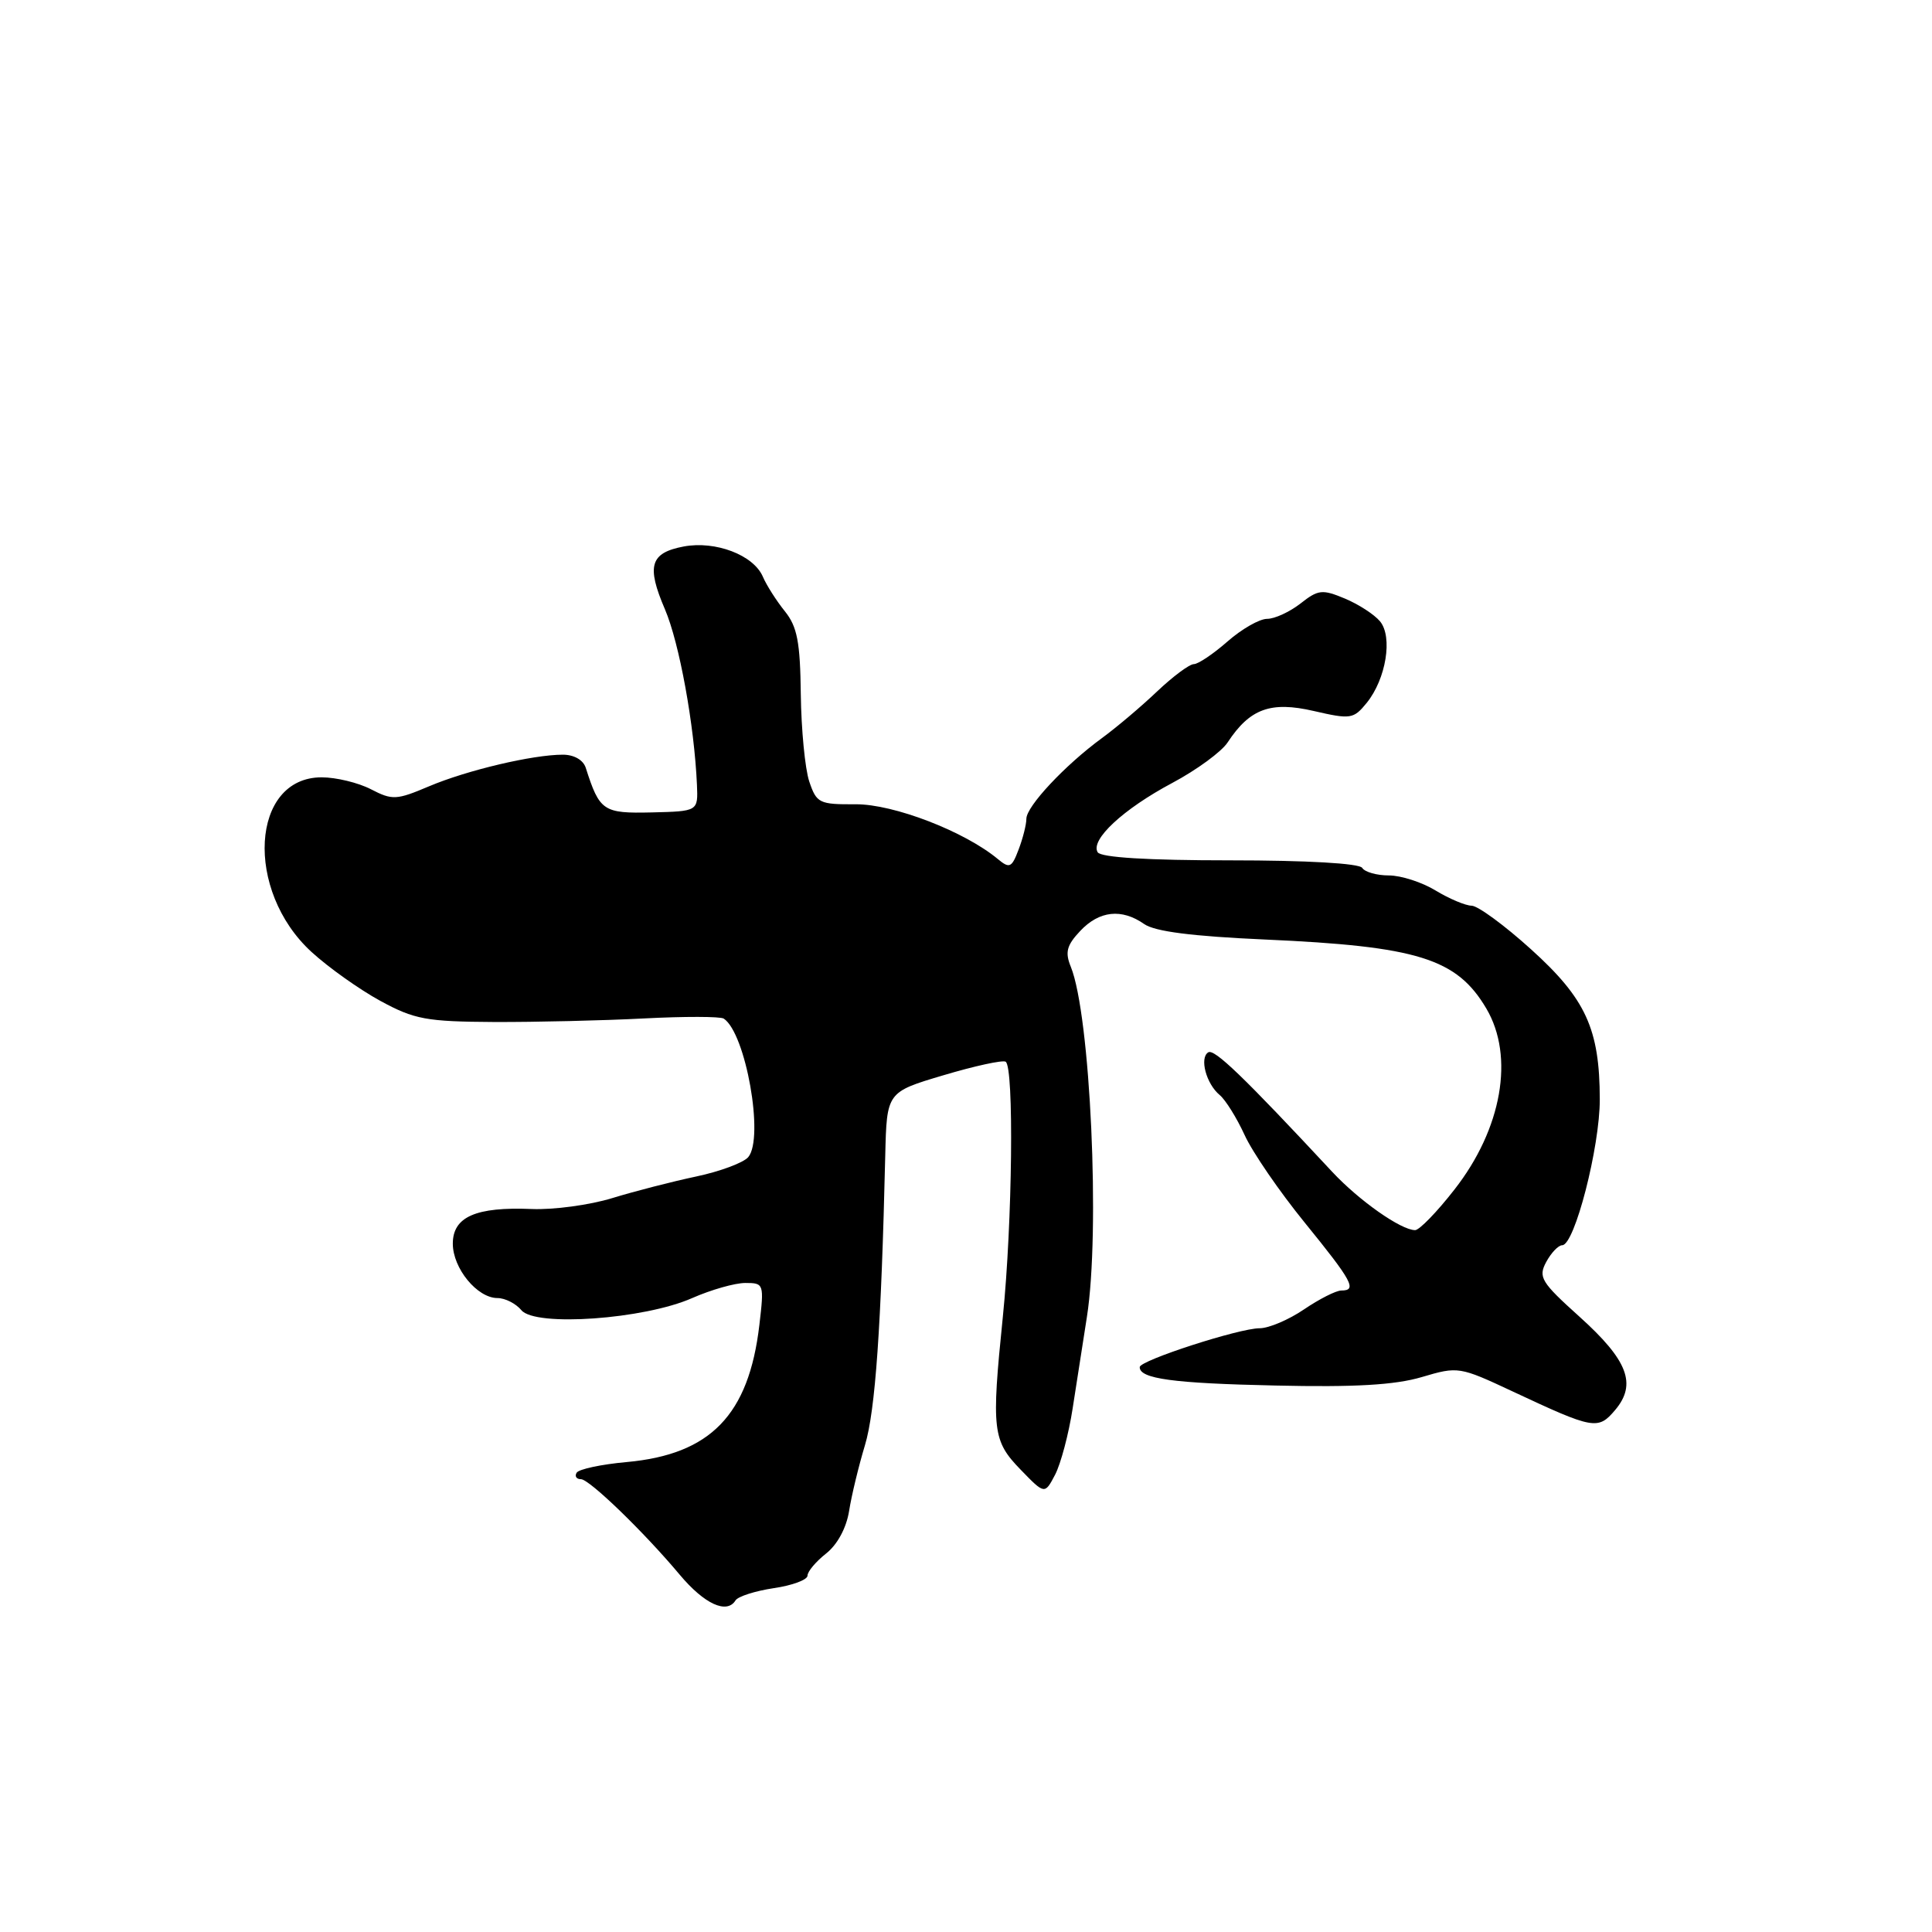 <?xml version="1.0" encoding="UTF-8" standalone="no"?>
<!DOCTYPE svg PUBLIC "-//W3C//DTD SVG 1.1//EN" "http://www.w3.org/Graphics/SVG/1.1/DTD/svg11.dtd" >
<svg xmlns="http://www.w3.org/2000/svg" xmlns:xlink="http://www.w3.org/1999/xlink" version="1.1" viewBox="0 0 256 256">
 <g >
 <path fill="currentColor"
d=" M 97.46 212.06 C 97.78 211.54 100.06 210.81 102.52 210.44 C 104.99 210.08 107.00 209.33 107.00 208.78 C 107.00 208.23 108.11 206.92 109.46 205.85 C 110.96 204.67 112.15 202.46 112.51 200.21 C 112.83 198.17 113.78 194.25 114.61 191.50 C 115.99 186.94 116.77 175.77 117.30 153.11 C 117.50 144.71 117.50 144.71 125.00 142.48 C 129.12 141.25 132.84 140.44 133.25 140.68 C 134.38 141.34 134.15 162.00 132.88 174.50 C 131.35 189.52 131.52 190.91 135.25 194.75 C 138.43 198.03 138.43 198.03 139.81 195.40 C 140.56 193.95 141.61 190.01 142.13 186.63 C 142.65 183.26 143.50 177.80 144.02 174.50 C 145.80 163.19 144.48 134.49 141.89 128.11 C 141.10 126.18 141.34 125.26 143.13 123.36 C 145.66 120.67 148.62 120.35 151.61 122.44 C 153.02 123.43 157.95 124.06 167.58 124.49 C 187.86 125.39 193.03 127.00 196.95 133.64 C 200.70 140.00 199.02 149.57 192.73 157.61 C 190.42 160.58 188.07 163.00 187.51 163.00 C 185.63 162.99 180.10 159.10 176.54 155.29 C 164.74 142.62 160.91 138.94 160.10 139.44 C 158.91 140.17 159.83 143.62 161.62 145.10 C 162.39 145.74 163.87 148.12 164.91 150.38 C 165.94 152.65 169.53 157.88 172.88 162.00 C 179.21 169.79 179.86 171.00 177.73 171.00 C 177.03 171.00 174.81 172.13 172.79 173.50 C 170.76 174.88 168.12 176.00 166.91 176.00 C 164.20 176.00 151.05 180.26 151.02 181.14 C 150.97 182.69 155.43 183.30 169.00 183.59 C 179.52 183.83 184.84 183.52 188.39 182.47 C 193.21 181.04 193.38 181.07 200.47 184.39 C 211.19 189.41 211.75 189.51 214.02 186.83 C 216.91 183.40 215.71 180.25 209.29 174.47 C 204.20 169.89 203.80 169.23 204.88 167.22 C 205.54 166.00 206.49 165.00 207.00 165.00 C 208.64 165.00 212.00 151.97 211.98 145.64 C 211.96 136.34 210.13 132.34 202.85 125.77 C 199.36 122.61 195.82 120.02 195.00 120.01 C 194.18 120.00 192.03 119.09 190.23 118.00 C 188.43 116.90 185.64 116.00 184.03 116.00 C 182.43 116.00 180.84 115.55 180.50 115.00 C 180.13 114.40 173.18 114.00 163.00 114.00 C 152.05 114.00 145.88 113.62 145.45 112.93 C 144.44 111.29 148.82 107.21 155.34 103.74 C 158.57 102.02 161.87 99.60 162.67 98.37 C 165.61 93.90 168.37 92.89 174.08 94.21 C 178.98 95.34 179.35 95.28 181.10 93.13 C 183.66 89.96 184.57 84.40 182.86 82.33 C 182.11 81.43 180.02 80.07 178.20 79.31 C 175.20 78.06 174.67 78.12 172.32 79.97 C 170.89 81.08 168.91 82.00 167.90 82.00 C 166.89 82.00 164.53 83.35 162.65 85.00 C 160.77 86.65 158.76 88.00 158.19 88.00 C 157.61 88.00 155.42 89.63 153.32 91.62 C 151.22 93.62 147.93 96.40 146.00 97.81 C 141.12 101.38 136.00 106.85 136.00 108.49 C 136.00 109.25 135.54 111.08 134.97 112.57 C 134.06 114.98 133.77 115.12 132.22 113.83 C 127.81 110.16 118.40 106.54 113.38 106.57 C 108.55 106.60 108.20 106.43 107.23 103.55 C 106.67 101.87 106.17 96.67 106.11 92.00 C 106.03 85.07 105.64 83.04 104.00 81.00 C 102.89 79.62 101.57 77.56 101.08 76.41 C 99.84 73.54 94.81 71.63 90.61 72.41 C 86.15 73.25 85.63 74.97 88.11 80.74 C 90.02 85.20 92.00 96.07 92.35 104.00 C 92.50 107.50 92.50 107.50 86.36 107.65 C 79.93 107.80 79.45 107.48 77.62 101.75 C 77.29 100.70 76.06 100.00 74.58 100.00 C 70.59 100.00 61.88 102.06 56.85 104.19 C 52.53 106.02 51.99 106.05 49.15 104.58 C 47.47 103.71 44.53 103.00 42.62 103.00 C 33.23 103.00 32.37 118.00 41.29 126.15 C 43.54 128.21 47.64 131.12 50.41 132.63 C 54.92 135.08 56.49 135.37 65.47 135.42 C 70.99 135.44 79.91 135.23 85.30 134.95 C 90.68 134.67 95.45 134.68 95.90 134.97 C 98.82 136.90 101.28 150.76 99.15 153.32 C 98.53 154.06 95.43 155.22 92.26 155.89 C 89.09 156.56 84.08 157.85 81.11 158.76 C 78.15 159.67 73.36 160.32 70.46 160.20 C 63.06 159.89 60.00 161.23 60.00 164.79 C 60.00 168.06 63.23 172.00 65.92 172.00 C 66.93 172.00 68.36 172.73 69.09 173.61 C 70.94 175.84 85.37 174.81 91.72 172.00 C 94.22 170.90 97.38 170.00 98.76 170.00 C 101.22 170.00 101.26 170.11 100.62 175.57 C 99.22 187.49 94.15 192.72 83.04 193.73 C 79.69 194.03 76.70 194.67 76.41 195.14 C 76.12 195.61 76.38 196.00 76.98 196.00 C 78.09 196.00 85.33 203.00 90.06 208.65 C 93.33 212.55 96.31 213.92 97.46 212.06 Z "/>
</g>
</svg>